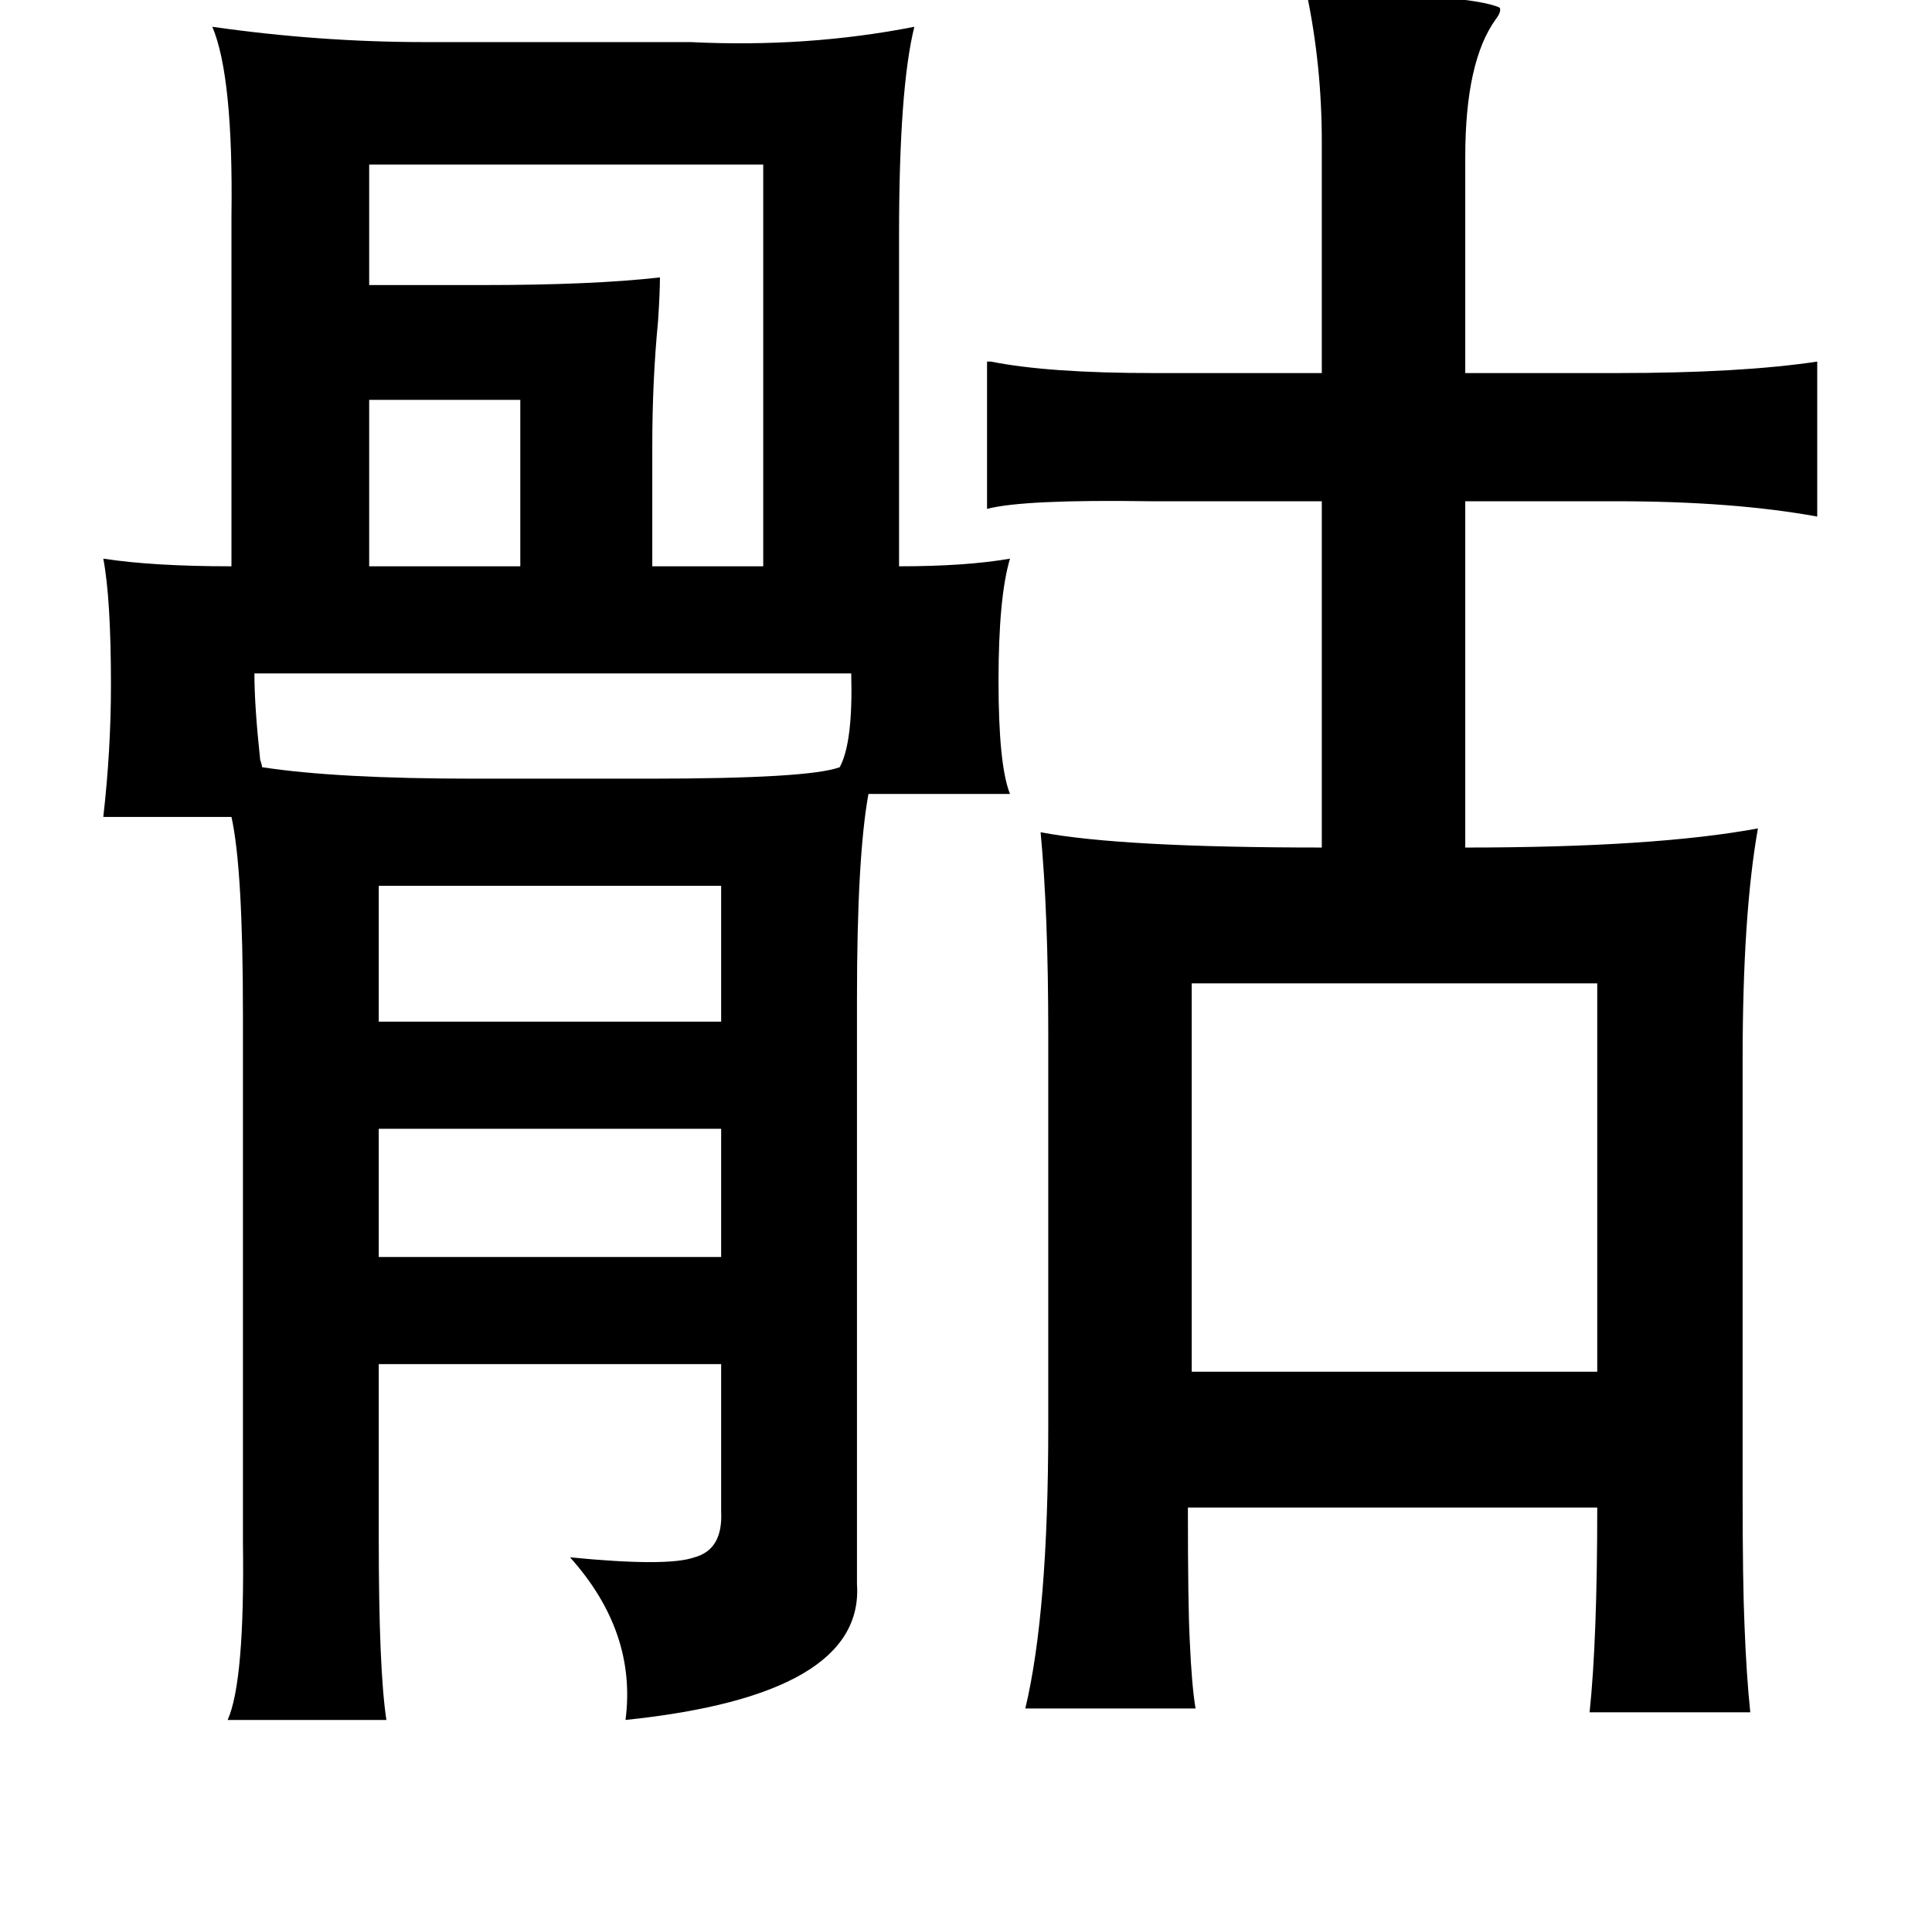 <?xml version="1.0" standalone="no"?>
<!DOCTYPE svg PUBLIC "-//W3C//DTD SVG 1.1//EN" "http://www.w3.org/Graphics/SVG/1.1/DTD/svg11.dtd" >
<svg xmlns="http://www.w3.org/2000/svg" xmlns:xlink="http://www.w3.org/1999/xlink" version="1.1" viewBox="-10 0 1010 1000">
   <path fill="currentColor"
d="M673 -4q86 1 101 8q1 2 -2 6q-16 22 -16 72v113h79q65 0 105 -6v81q-44 -8 -105 -8h-79v181q99 0 153 -10q-8 45 -8 121v226q0 48 1 70q1 26 3 45h-84q4 -38 4 -107h-214q0 52 1 70q1 23 3 35h-89q12 -50 12 -147v-206q0 -63 -4 -105q42 8 147 8v-141v-40h-90
q-66 -1 -85 4v-77h2q30 6 85 6h88v-121q0 -40 -8 -78zM613 514v203h212v-203h-212zM101 14q56 8 111 8h139q61 3 117 -8q-8 32 -8 109v173q35 0 58 -4q-6 20 -6 64t6 59h-74q-6 33 -6 107v306q4 58 -121 71q6 -46 -29 -85q51 5 65 0q15 -4 14 -24v-77h-179v91q0 69 4 95h-83
q9 -20 8 -93v-276q0 -76 -6 -103h-67q4 -35 4 -69q0 -45 -4 -66q26 4 67 4v-183q1 -73 -10 -99zM389 86h-206v63h59q58 0 93 -4q0 8 -1 23q-3 31 -3 65v63h58v-210zM262 209h-79v87h79v-87zM435 352h-312q0 17 3 45q1 3 1 4q39 6 111 6h91q84 0 100 -6q7 -13 6 -49zM367 463
h-179v71h179v-71zM367 590h-179v67h179v-67z" />
</svg>
